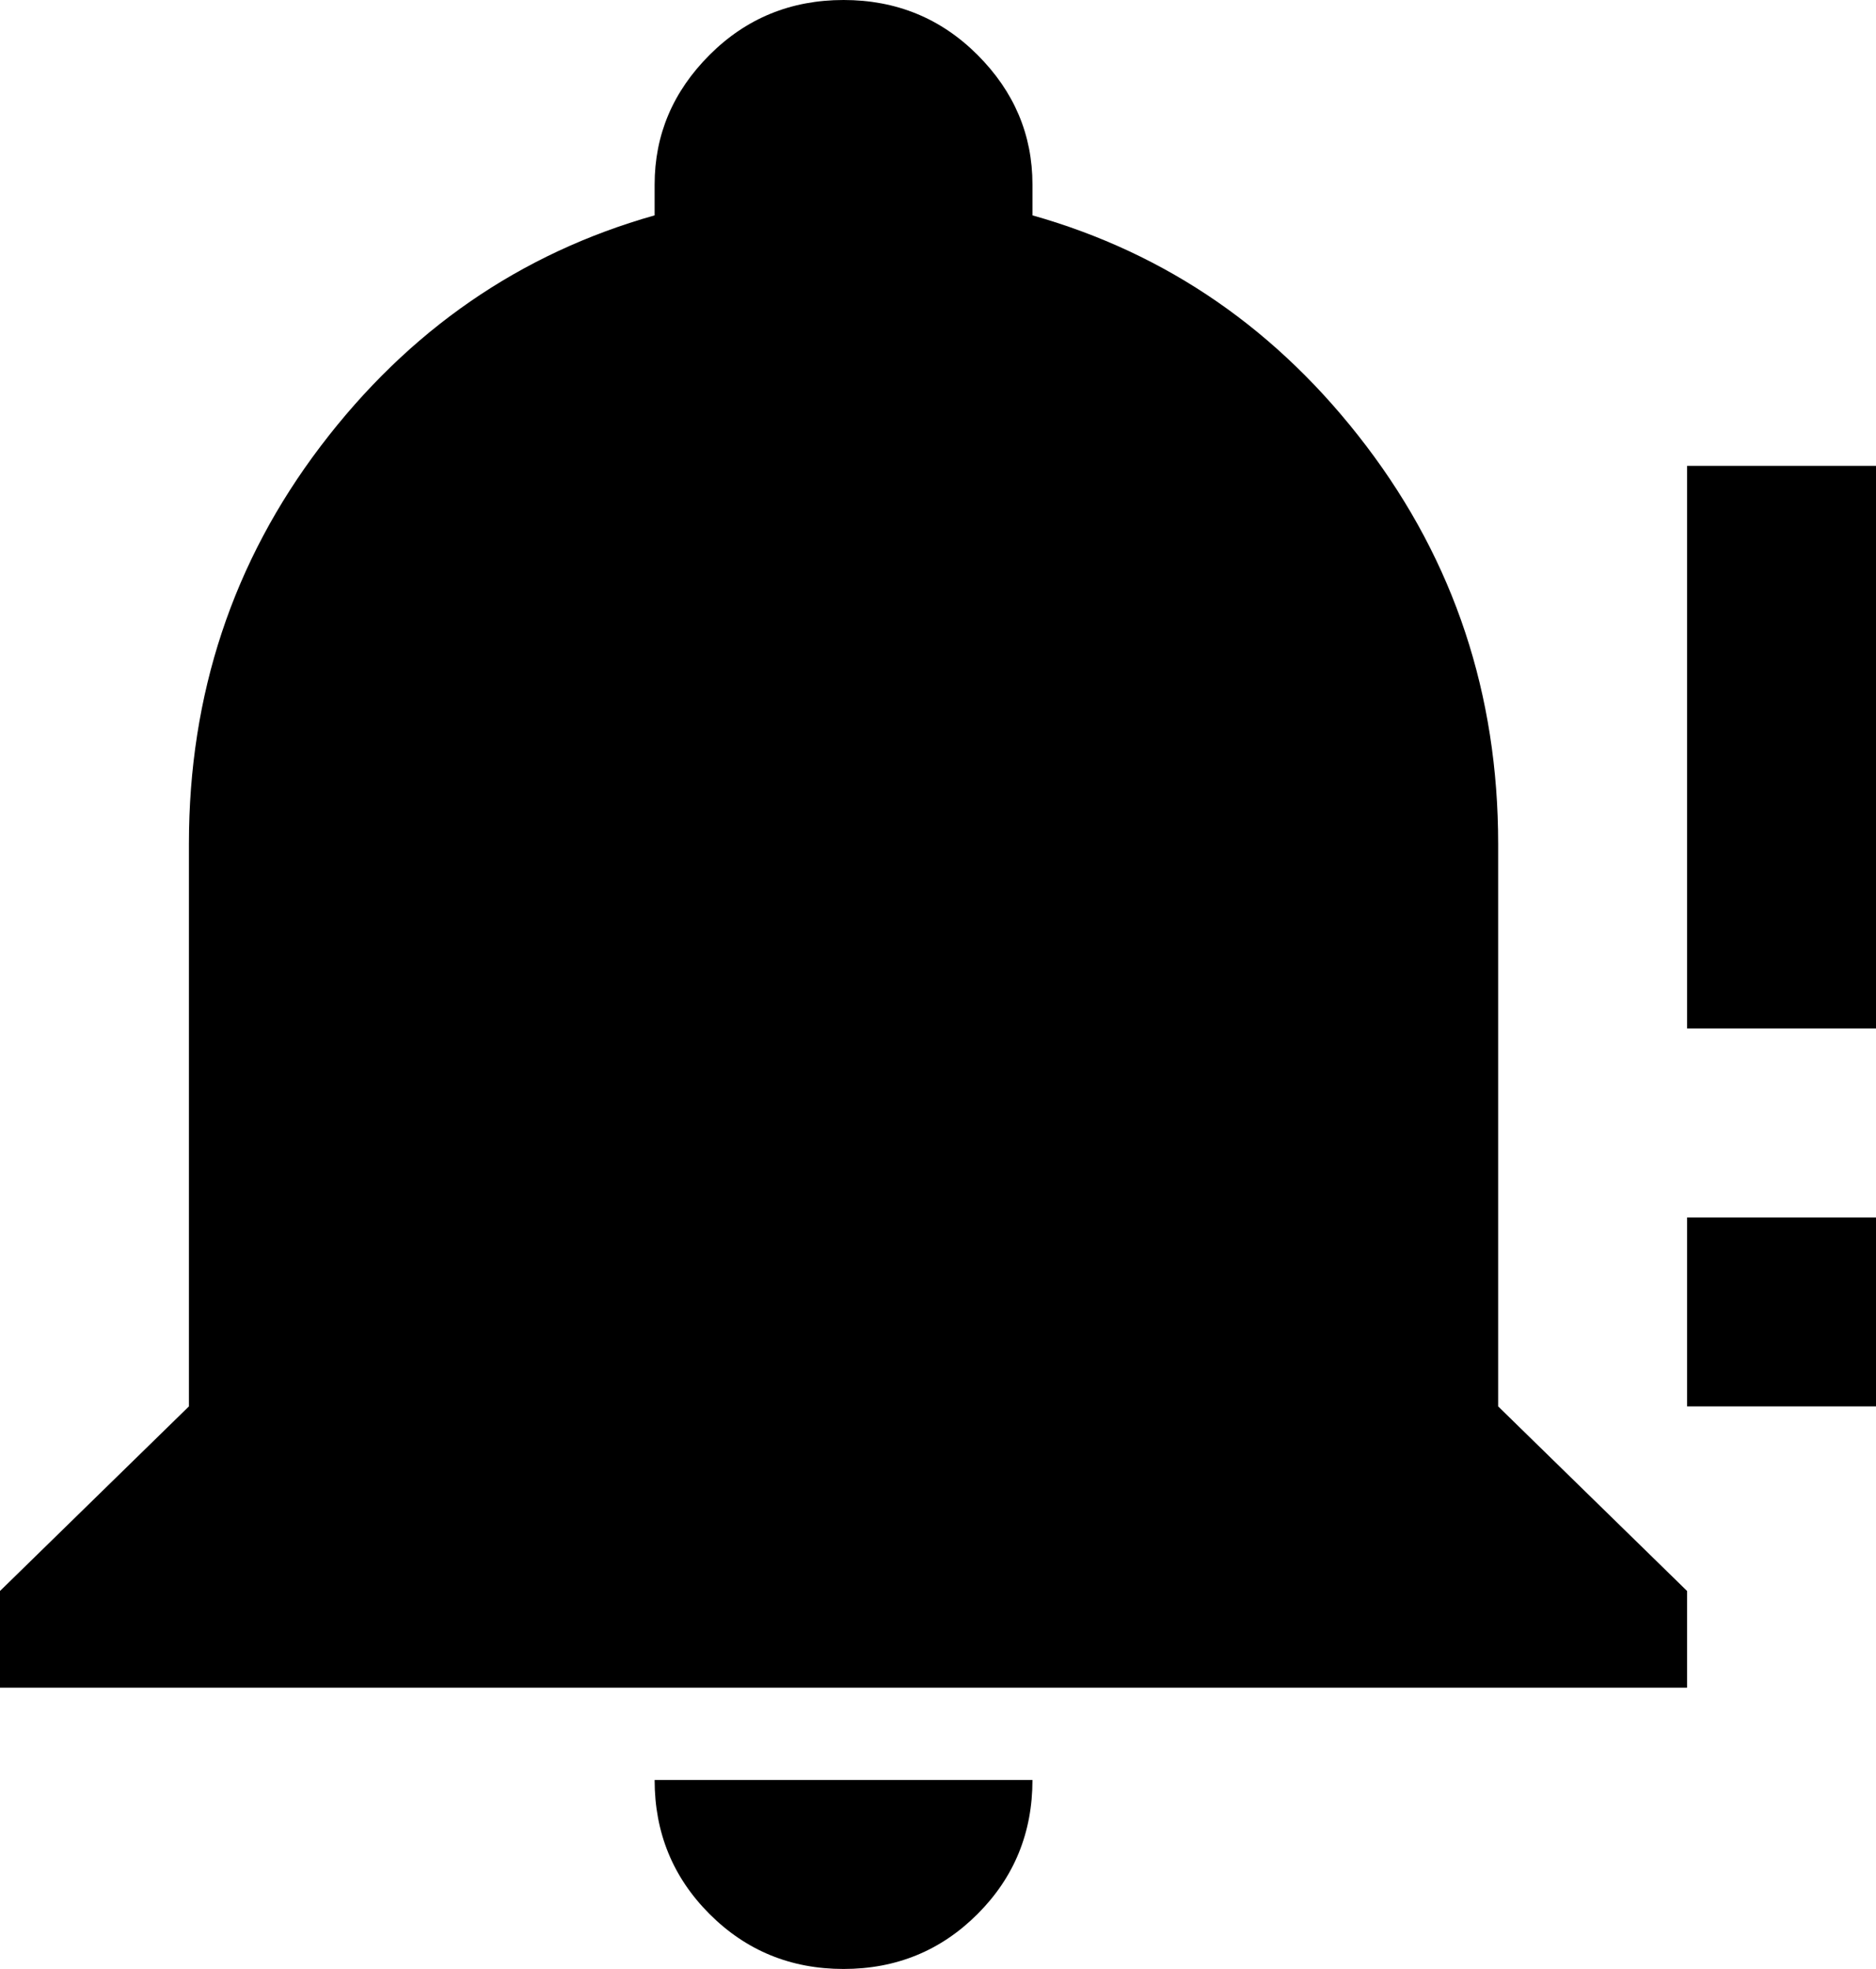 <svg xmlns="http://www.w3.org/2000/svg" viewBox="64 -43 427 448">
      <g transform="scale(1 -1) translate(0 -362)">
        <path d="M491 299V171H448V299ZM448 128H491V85H448ZM256 405Q238 405 225.5 392.5Q213 380 213 363V356Q167 343 137.0 303.5Q107 264 107 213V85L64 43V21H448V43L405 85V213Q405 264 375.0 303.5Q345 343 299 356V363Q299 380 286.5 392.5Q274 405 256 405ZM213 0Q213 -18 225.5 -30.5Q238 -43 256.0 -43.0Q274 -43 286.5 -30.5Q299 -18 299 0Z" />
      </g>
    </svg>